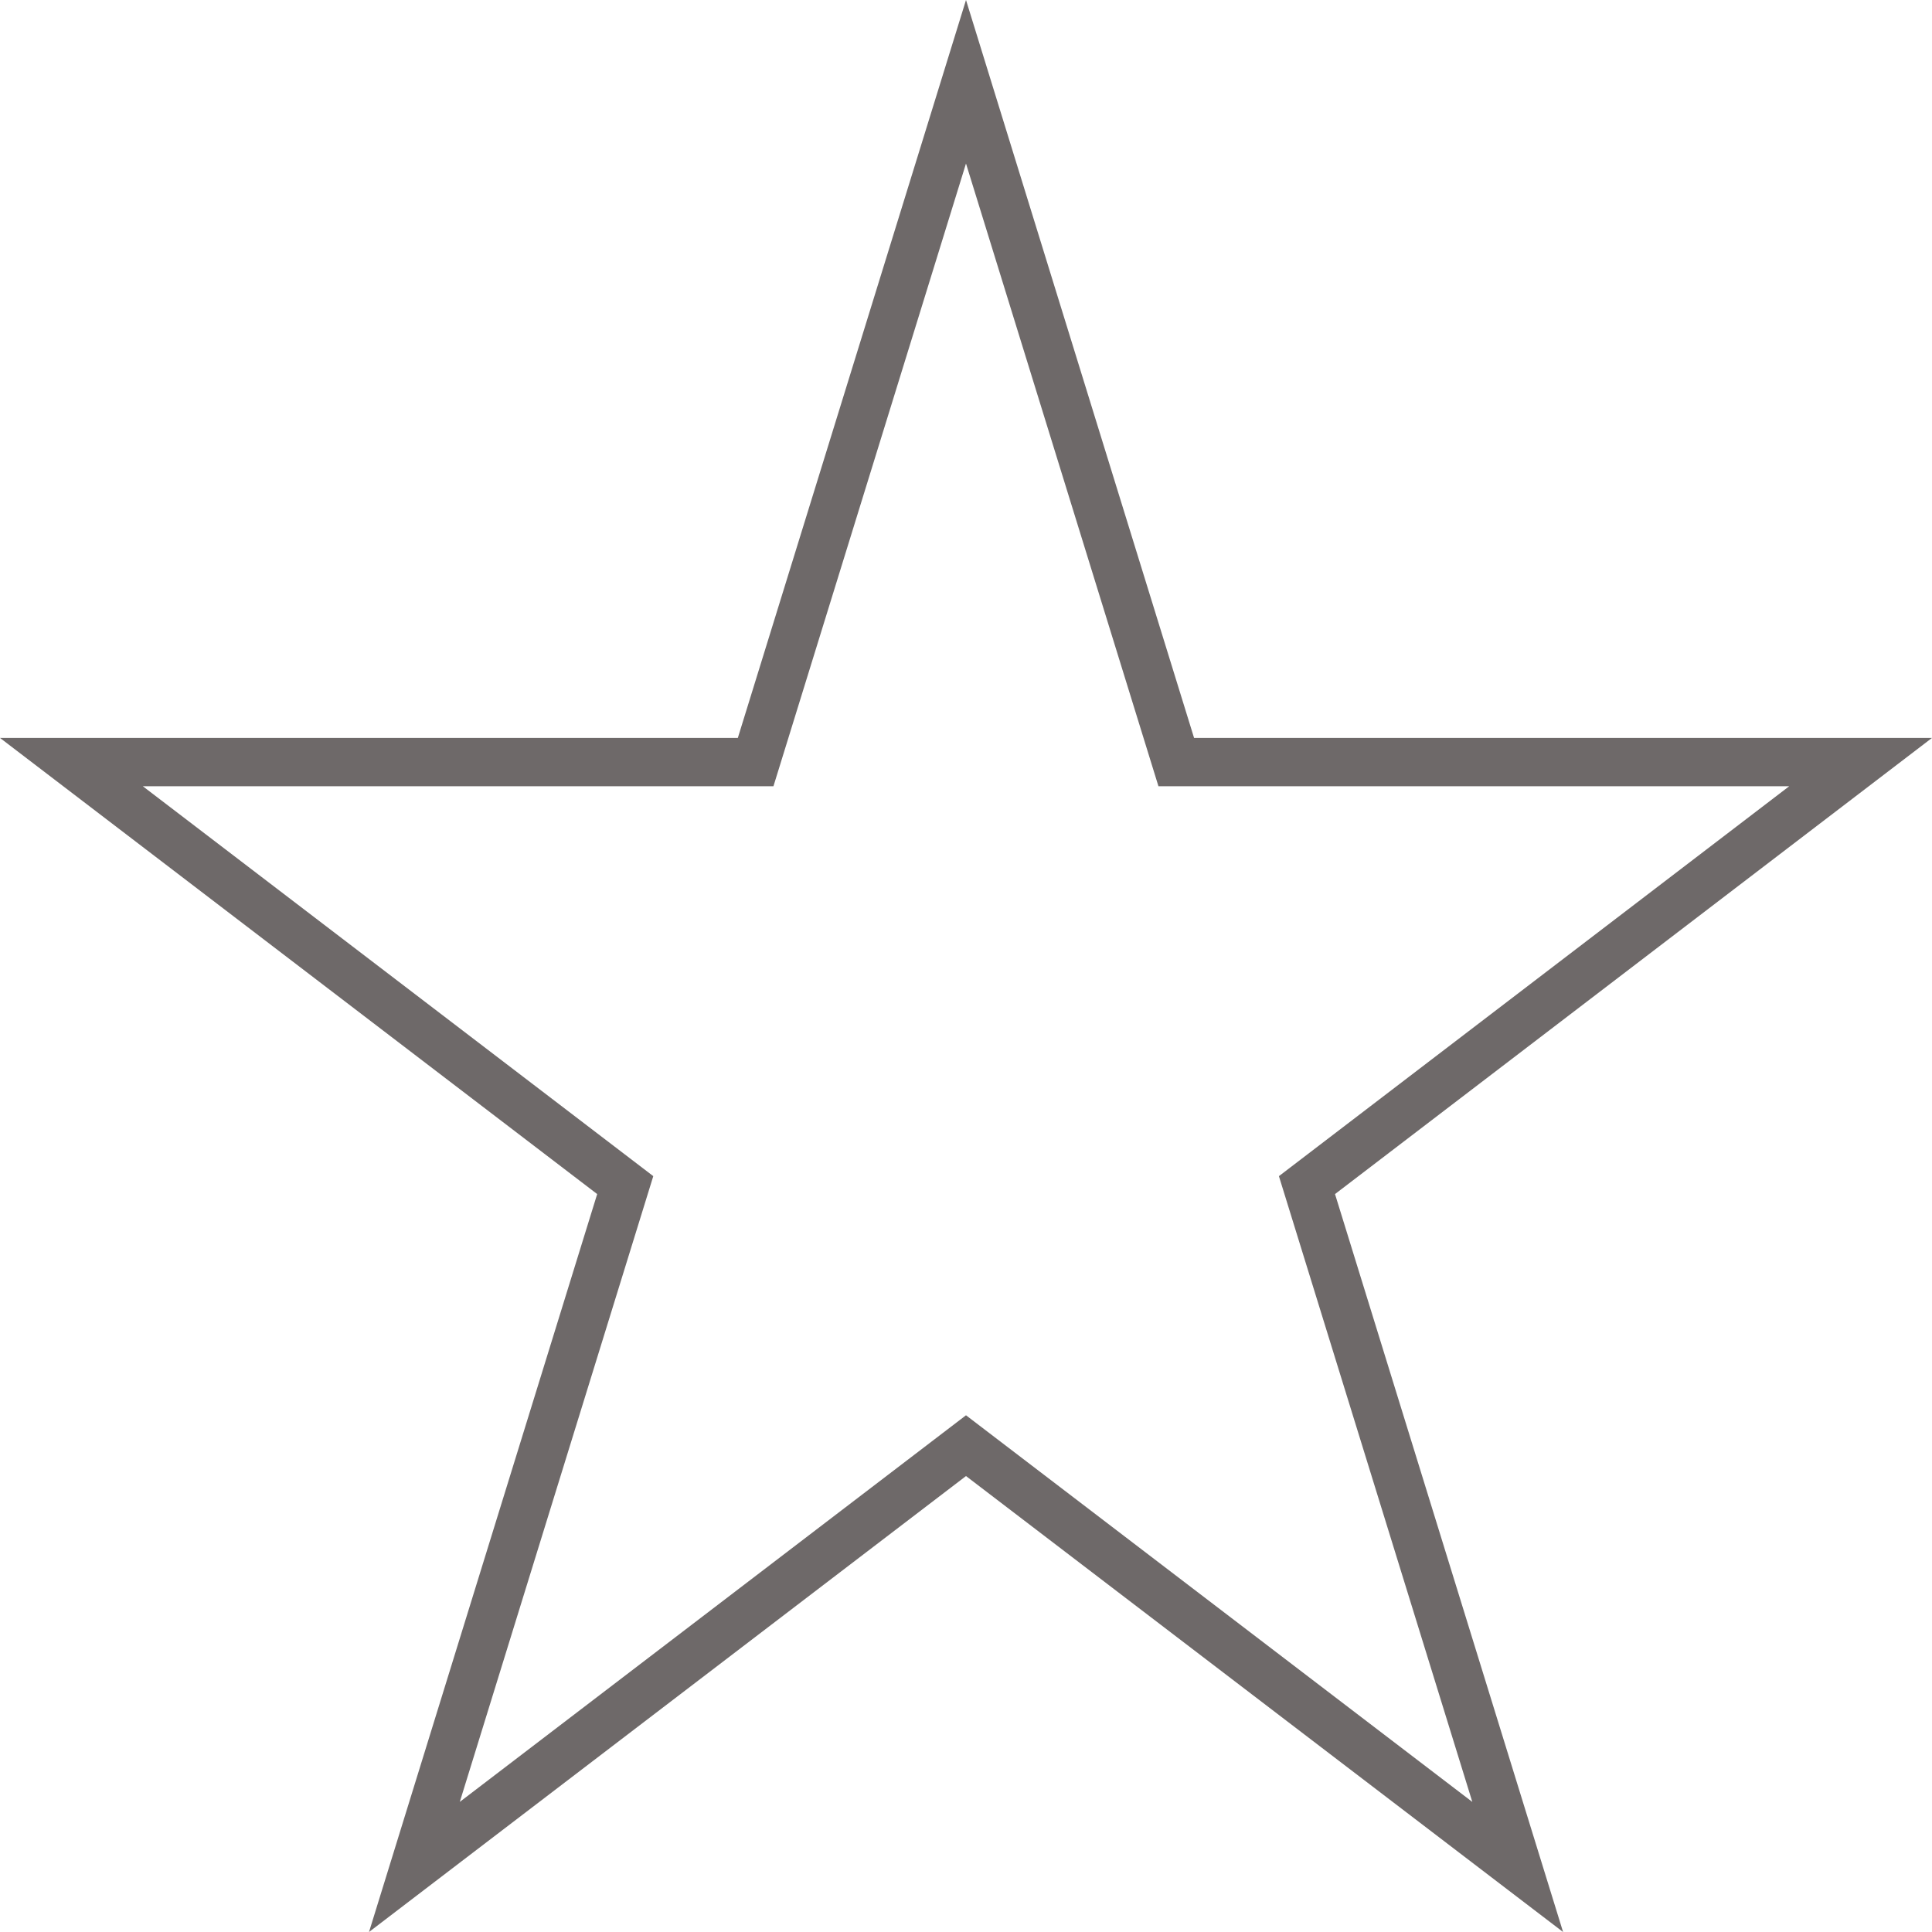 <?xml version="1.0" encoding="utf-8"?>
<svg width="20px" height="20px" viewBox="0 0 20 20" version="1.1" xmlns:xlink="http://www.w3.org/1999/xlink" xmlns="http://www.w3.org/2000/svg">
  <desc>Created with Lunacy</desc>
  <defs>
    <path d="M10 0L7.638 7.639L0 7.639L6.182 12.361L3.82 20L10 15.28L16.181 20L13.82 12.361L20 7.639L12.361 7.639L10 0Z" id="path_1" />
    <clipPath id="clip_1">
      <use xlink:href="#path_1" />
    </clipPath>
  </defs>
  <g id="Fill-1">
    <g clip-path="url(#clip_1)">
      <use xlink:href="#path_1" fill="none" stroke="#6E6969" stroke-width="1" />
    </g>
  </g>
</svg>
